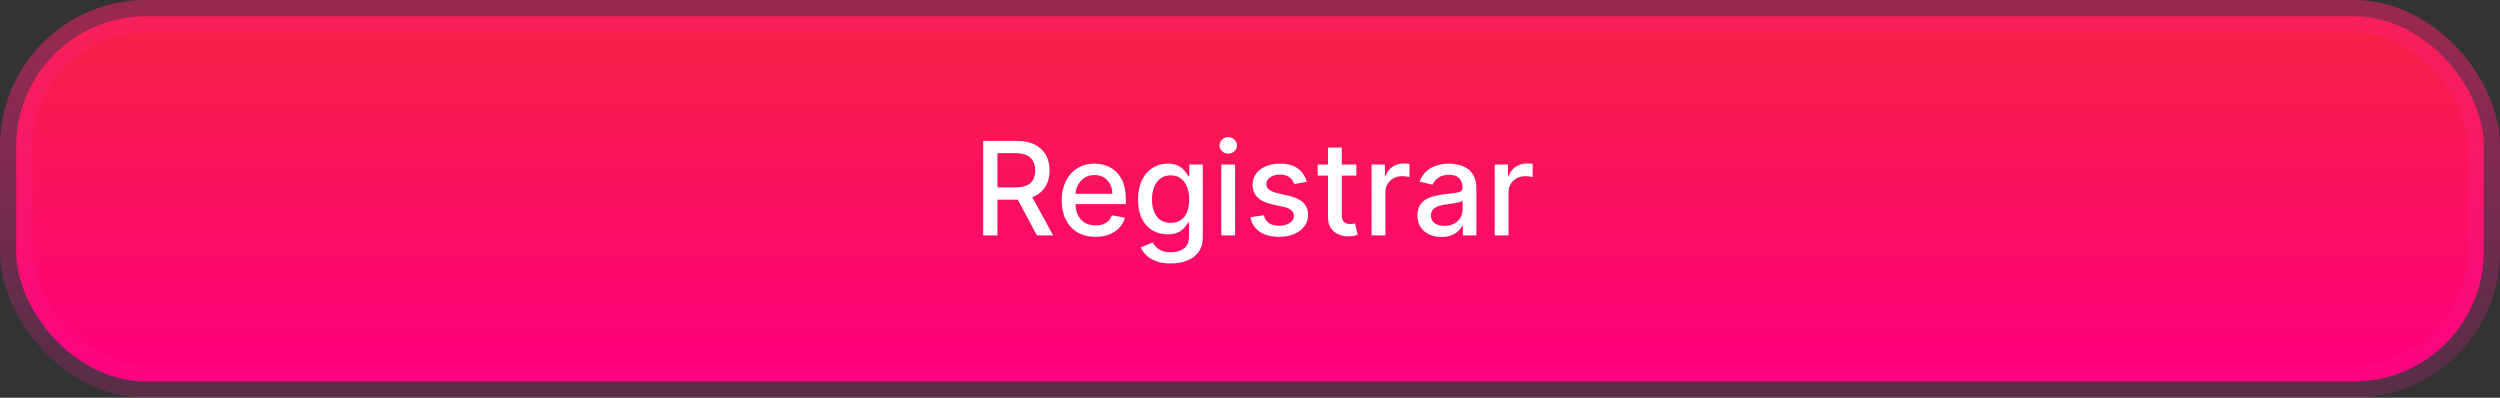 <svg width="308" height="49" viewBox="0 0 308 49" fill="none" xmlns="http://www.w3.org/2000/svg">
<rect x="0" y="0" width="308" height="49" fill="#333333" stroke="none"/>
<rect x="2" y="2" width="304" height="45" rx="16" fill="url(#paint0_linear_225_980)" stroke="url(#paint1_linear_225_980)" stroke-width="4"/>
<path d="M121.13 29V17.364H125.278C126.179 17.364 126.927 17.519 127.522 17.829C128.121 18.14 128.567 18.57 128.863 19.119C129.158 19.665 129.306 20.296 129.306 21.011C129.306 21.724 129.156 22.35 128.857 22.892C128.562 23.43 128.115 23.849 127.516 24.148C126.922 24.447 126.174 24.597 125.272 24.597H122.13V23.085H125.113C125.681 23.085 126.143 23.004 126.499 22.841C126.859 22.678 127.122 22.441 127.289 22.131C127.456 21.82 127.539 21.447 127.539 21.011C127.539 20.572 127.454 20.191 127.283 19.869C127.117 19.547 126.853 19.301 126.494 19.131C126.138 18.956 125.67 18.869 125.09 18.869H122.886V29H121.13ZM126.874 23.75L129.749 29H127.749L124.931 23.75H126.874ZM134.958 29.176C134.098 29.176 133.358 28.992 132.737 28.625C132.119 28.254 131.642 27.733 131.305 27.062C130.971 26.388 130.805 25.599 130.805 24.693C130.805 23.799 130.971 23.011 131.305 22.329C131.642 21.648 132.112 21.116 132.714 20.733C133.32 20.35 134.028 20.159 134.839 20.159C135.331 20.159 135.808 20.241 136.271 20.403C136.733 20.566 137.147 20.822 137.515 21.171C137.882 21.519 138.172 21.972 138.384 22.528C138.596 23.081 138.702 23.754 138.702 24.546V25.148H131.765V23.875H137.038C137.038 23.428 136.947 23.032 136.765 22.688C136.583 22.339 136.327 22.064 135.998 21.864C135.672 21.663 135.29 21.562 134.85 21.562C134.373 21.562 133.956 21.68 133.6 21.915C133.248 22.146 132.975 22.449 132.782 22.824C132.593 23.195 132.498 23.599 132.498 24.034V25.028C132.498 25.612 132.6 26.108 132.805 26.517C133.013 26.926 133.303 27.239 133.674 27.454C134.045 27.667 134.479 27.773 134.975 27.773C135.297 27.773 135.591 27.727 135.856 27.636C136.121 27.542 136.35 27.401 136.543 27.216C136.737 27.03 136.884 26.801 136.987 26.528L138.594 26.818C138.466 27.292 138.235 27.706 137.901 28.062C137.572 28.415 137.157 28.689 136.657 28.886C136.161 29.079 135.594 29.176 134.958 29.176ZM144.246 32.455C143.553 32.455 142.957 32.364 142.457 32.182C141.96 32 141.555 31.759 141.241 31.46C140.926 31.161 140.692 30.833 140.536 30.477L141.996 29.875C142.099 30.042 142.235 30.218 142.406 30.403C142.58 30.593 142.815 30.754 143.11 30.886C143.409 31.019 143.794 31.085 144.263 31.085C144.907 31.085 145.44 30.928 145.86 30.614C146.281 30.303 146.491 29.807 146.491 29.125V27.409H146.383C146.281 27.595 146.133 27.801 145.94 28.028C145.75 28.256 145.489 28.453 145.156 28.619C144.822 28.786 144.388 28.869 143.854 28.869C143.165 28.869 142.544 28.708 141.991 28.386C141.442 28.061 141.006 27.581 140.684 26.949C140.366 26.312 140.207 25.53 140.207 24.602C140.207 23.674 140.364 22.879 140.678 22.216C140.996 21.553 141.432 21.046 141.985 20.693C142.538 20.337 143.165 20.159 143.866 20.159C144.407 20.159 144.845 20.25 145.178 20.432C145.512 20.61 145.771 20.818 145.957 21.057C146.146 21.296 146.292 21.506 146.394 21.688H146.519V20.273H148.184V29.193C148.184 29.943 148.01 30.559 147.661 31.04C147.313 31.521 146.841 31.877 146.246 32.108C145.656 32.339 144.989 32.455 144.246 32.455ZM144.229 27.46C144.718 27.46 145.131 27.347 145.468 27.119C145.809 26.888 146.067 26.559 146.241 26.131C146.419 25.699 146.508 25.182 146.508 24.579C146.508 23.992 146.421 23.475 146.246 23.028C146.072 22.581 145.817 22.233 145.479 21.983C145.142 21.729 144.726 21.602 144.229 21.602C143.718 21.602 143.292 21.735 142.951 22C142.61 22.261 142.353 22.617 142.178 23.068C142.008 23.519 141.923 24.023 141.923 24.579C141.923 25.151 142.01 25.653 142.184 26.085C142.358 26.517 142.616 26.854 142.957 27.097C143.301 27.339 143.726 27.46 144.229 27.46ZM150.462 29V20.273H152.161V29H150.462ZM151.32 18.926C151.025 18.926 150.771 18.828 150.559 18.631C150.351 18.43 150.246 18.191 150.246 17.915C150.246 17.634 150.351 17.396 150.559 17.199C150.771 16.998 151.025 16.898 151.32 16.898C151.616 16.898 151.868 16.998 152.076 17.199C152.288 17.396 152.394 17.634 152.394 17.915C152.394 18.191 152.288 18.43 152.076 18.631C151.868 18.828 151.616 18.926 151.32 18.926ZM160.987 22.403L159.447 22.676C159.382 22.479 159.28 22.292 159.14 22.114C159.004 21.936 158.818 21.79 158.583 21.676C158.348 21.562 158.055 21.506 157.702 21.506C157.221 21.506 156.82 21.614 156.498 21.829C156.176 22.042 156.015 22.316 156.015 22.653C156.015 22.945 156.123 23.18 156.339 23.358C156.555 23.536 156.903 23.682 157.384 23.796L158.771 24.114C159.574 24.299 160.172 24.585 160.566 24.972C160.96 25.358 161.157 25.86 161.157 26.477C161.157 27 161.005 27.466 160.702 27.875C160.403 28.28 159.985 28.599 159.447 28.829C158.913 29.061 158.293 29.176 157.589 29.176C156.612 29.176 155.814 28.968 155.197 28.551C154.579 28.131 154.201 27.534 154.06 26.761L155.702 26.511C155.805 26.939 156.015 27.263 156.333 27.483C156.651 27.699 157.066 27.807 157.577 27.807C158.134 27.807 158.579 27.691 158.913 27.46C159.246 27.225 159.413 26.939 159.413 26.602C159.413 26.329 159.31 26.1 159.106 25.915C158.905 25.729 158.596 25.589 158.18 25.494L156.702 25.171C155.888 24.985 155.286 24.689 154.896 24.284C154.509 23.879 154.316 23.366 154.316 22.744C154.316 22.229 154.46 21.778 154.748 21.392C155.036 21.006 155.433 20.704 155.941 20.489C156.449 20.269 157.03 20.159 157.685 20.159C158.629 20.159 159.371 20.364 159.913 20.773C160.454 21.178 160.812 21.722 160.987 22.403ZM167.099 20.273V21.636H162.332V20.273H167.099ZM163.61 18.182H165.309V26.438C165.309 26.767 165.358 27.015 165.457 27.182C165.555 27.345 165.682 27.456 165.837 27.517C165.996 27.574 166.169 27.602 166.354 27.602C166.491 27.602 166.61 27.593 166.712 27.574C166.815 27.555 166.894 27.54 166.951 27.528L167.258 28.932C167.159 28.97 167.019 29.008 166.837 29.046C166.656 29.087 166.428 29.11 166.156 29.114C165.709 29.121 165.292 29.042 164.906 28.875C164.519 28.708 164.207 28.451 163.968 28.102C163.729 27.754 163.61 27.316 163.61 26.79V18.182ZM168.978 29V20.273H170.62V21.659H170.711C170.87 21.189 171.15 20.82 171.552 20.551C171.957 20.278 172.415 20.142 172.927 20.142C173.033 20.142 173.158 20.146 173.302 20.153C173.45 20.161 173.565 20.171 173.648 20.182V21.807C173.58 21.788 173.459 21.767 173.285 21.744C173.111 21.718 172.936 21.704 172.762 21.704C172.361 21.704 172.003 21.79 171.688 21.96C171.378 22.127 171.131 22.36 170.95 22.659C170.768 22.954 170.677 23.292 170.677 23.671V29H168.978ZM177.58 29.193C177.027 29.193 176.527 29.091 176.08 28.886C175.633 28.678 175.279 28.377 175.018 27.983C174.76 27.589 174.631 27.106 174.631 26.534C174.631 26.042 174.726 25.636 174.915 25.318C175.105 25 175.361 24.748 175.683 24.562C176.004 24.377 176.364 24.237 176.762 24.142C177.16 24.047 177.565 23.975 177.978 23.926C178.501 23.866 178.925 23.816 179.251 23.778C179.576 23.737 179.813 23.671 179.961 23.579C180.109 23.489 180.183 23.341 180.183 23.136V23.097C180.183 22.6 180.042 22.216 179.762 21.943C179.486 21.671 179.073 21.534 178.523 21.534C177.951 21.534 177.501 21.661 177.171 21.915C176.845 22.165 176.62 22.443 176.495 22.75L174.898 22.386C175.088 21.856 175.364 21.428 175.728 21.102C176.095 20.773 176.518 20.534 176.995 20.386C177.472 20.235 177.974 20.159 178.501 20.159C178.849 20.159 179.219 20.201 179.609 20.284C180.003 20.364 180.37 20.511 180.711 20.727C181.056 20.943 181.338 21.252 181.558 21.653C181.777 22.051 181.887 22.568 181.887 23.204V29H180.228V27.807H180.16C180.05 28.026 179.885 28.242 179.665 28.454C179.446 28.667 179.164 28.843 178.819 28.983C178.474 29.123 178.061 29.193 177.58 29.193ZM177.95 27.829C178.419 27.829 178.821 27.737 179.154 27.551C179.491 27.366 179.747 27.123 179.921 26.824C180.099 26.521 180.188 26.197 180.188 25.852V24.727C180.128 24.788 180.01 24.845 179.836 24.898C179.665 24.947 179.47 24.991 179.251 25.028C179.031 25.062 178.817 25.095 178.609 25.125C178.4 25.151 178.226 25.174 178.086 25.193C177.756 25.235 177.455 25.305 177.183 25.403C176.914 25.502 176.698 25.644 176.535 25.829C176.376 26.011 176.296 26.254 176.296 26.557C176.296 26.977 176.451 27.296 176.762 27.511C177.073 27.724 177.469 27.829 177.95 27.829ZM184.15 29V20.273H185.792V21.659H185.883C186.042 21.189 186.322 20.82 186.724 20.551C187.129 20.278 187.587 20.142 188.099 20.142C188.205 20.142 188.33 20.146 188.474 20.153C188.621 20.161 188.737 20.171 188.82 20.182V21.807C188.752 21.788 188.631 21.767 188.457 21.744C188.282 21.718 188.108 21.704 187.934 21.704C187.532 21.704 187.174 21.79 186.86 21.96C186.549 22.127 186.303 22.36 186.121 22.659C185.94 22.954 185.849 23.292 185.849 23.671V29H184.15Z" fill="white"/>
<defs>
<linearGradient id="paint0_linear_225_980" x1="154" y1="4" x2="154" y2="45" gradientUnits="userSpaceOnUse">
<stop stop-color="#F72046"/>
<stop offset="1" stop-color="#FF007A"/>
</linearGradient>
<linearGradient id="paint1_linear_225_980" x1="154" y1="4" x2="154" y2="45" gradientUnits="userSpaceOnUse">
<stop stop-color="#F7206D" stop-opacity="0.51"/>
<stop offset="1" stop-color="#F3189C" stop-opacity="0.2"/>
</linearGradient>
</defs>
</svg>
